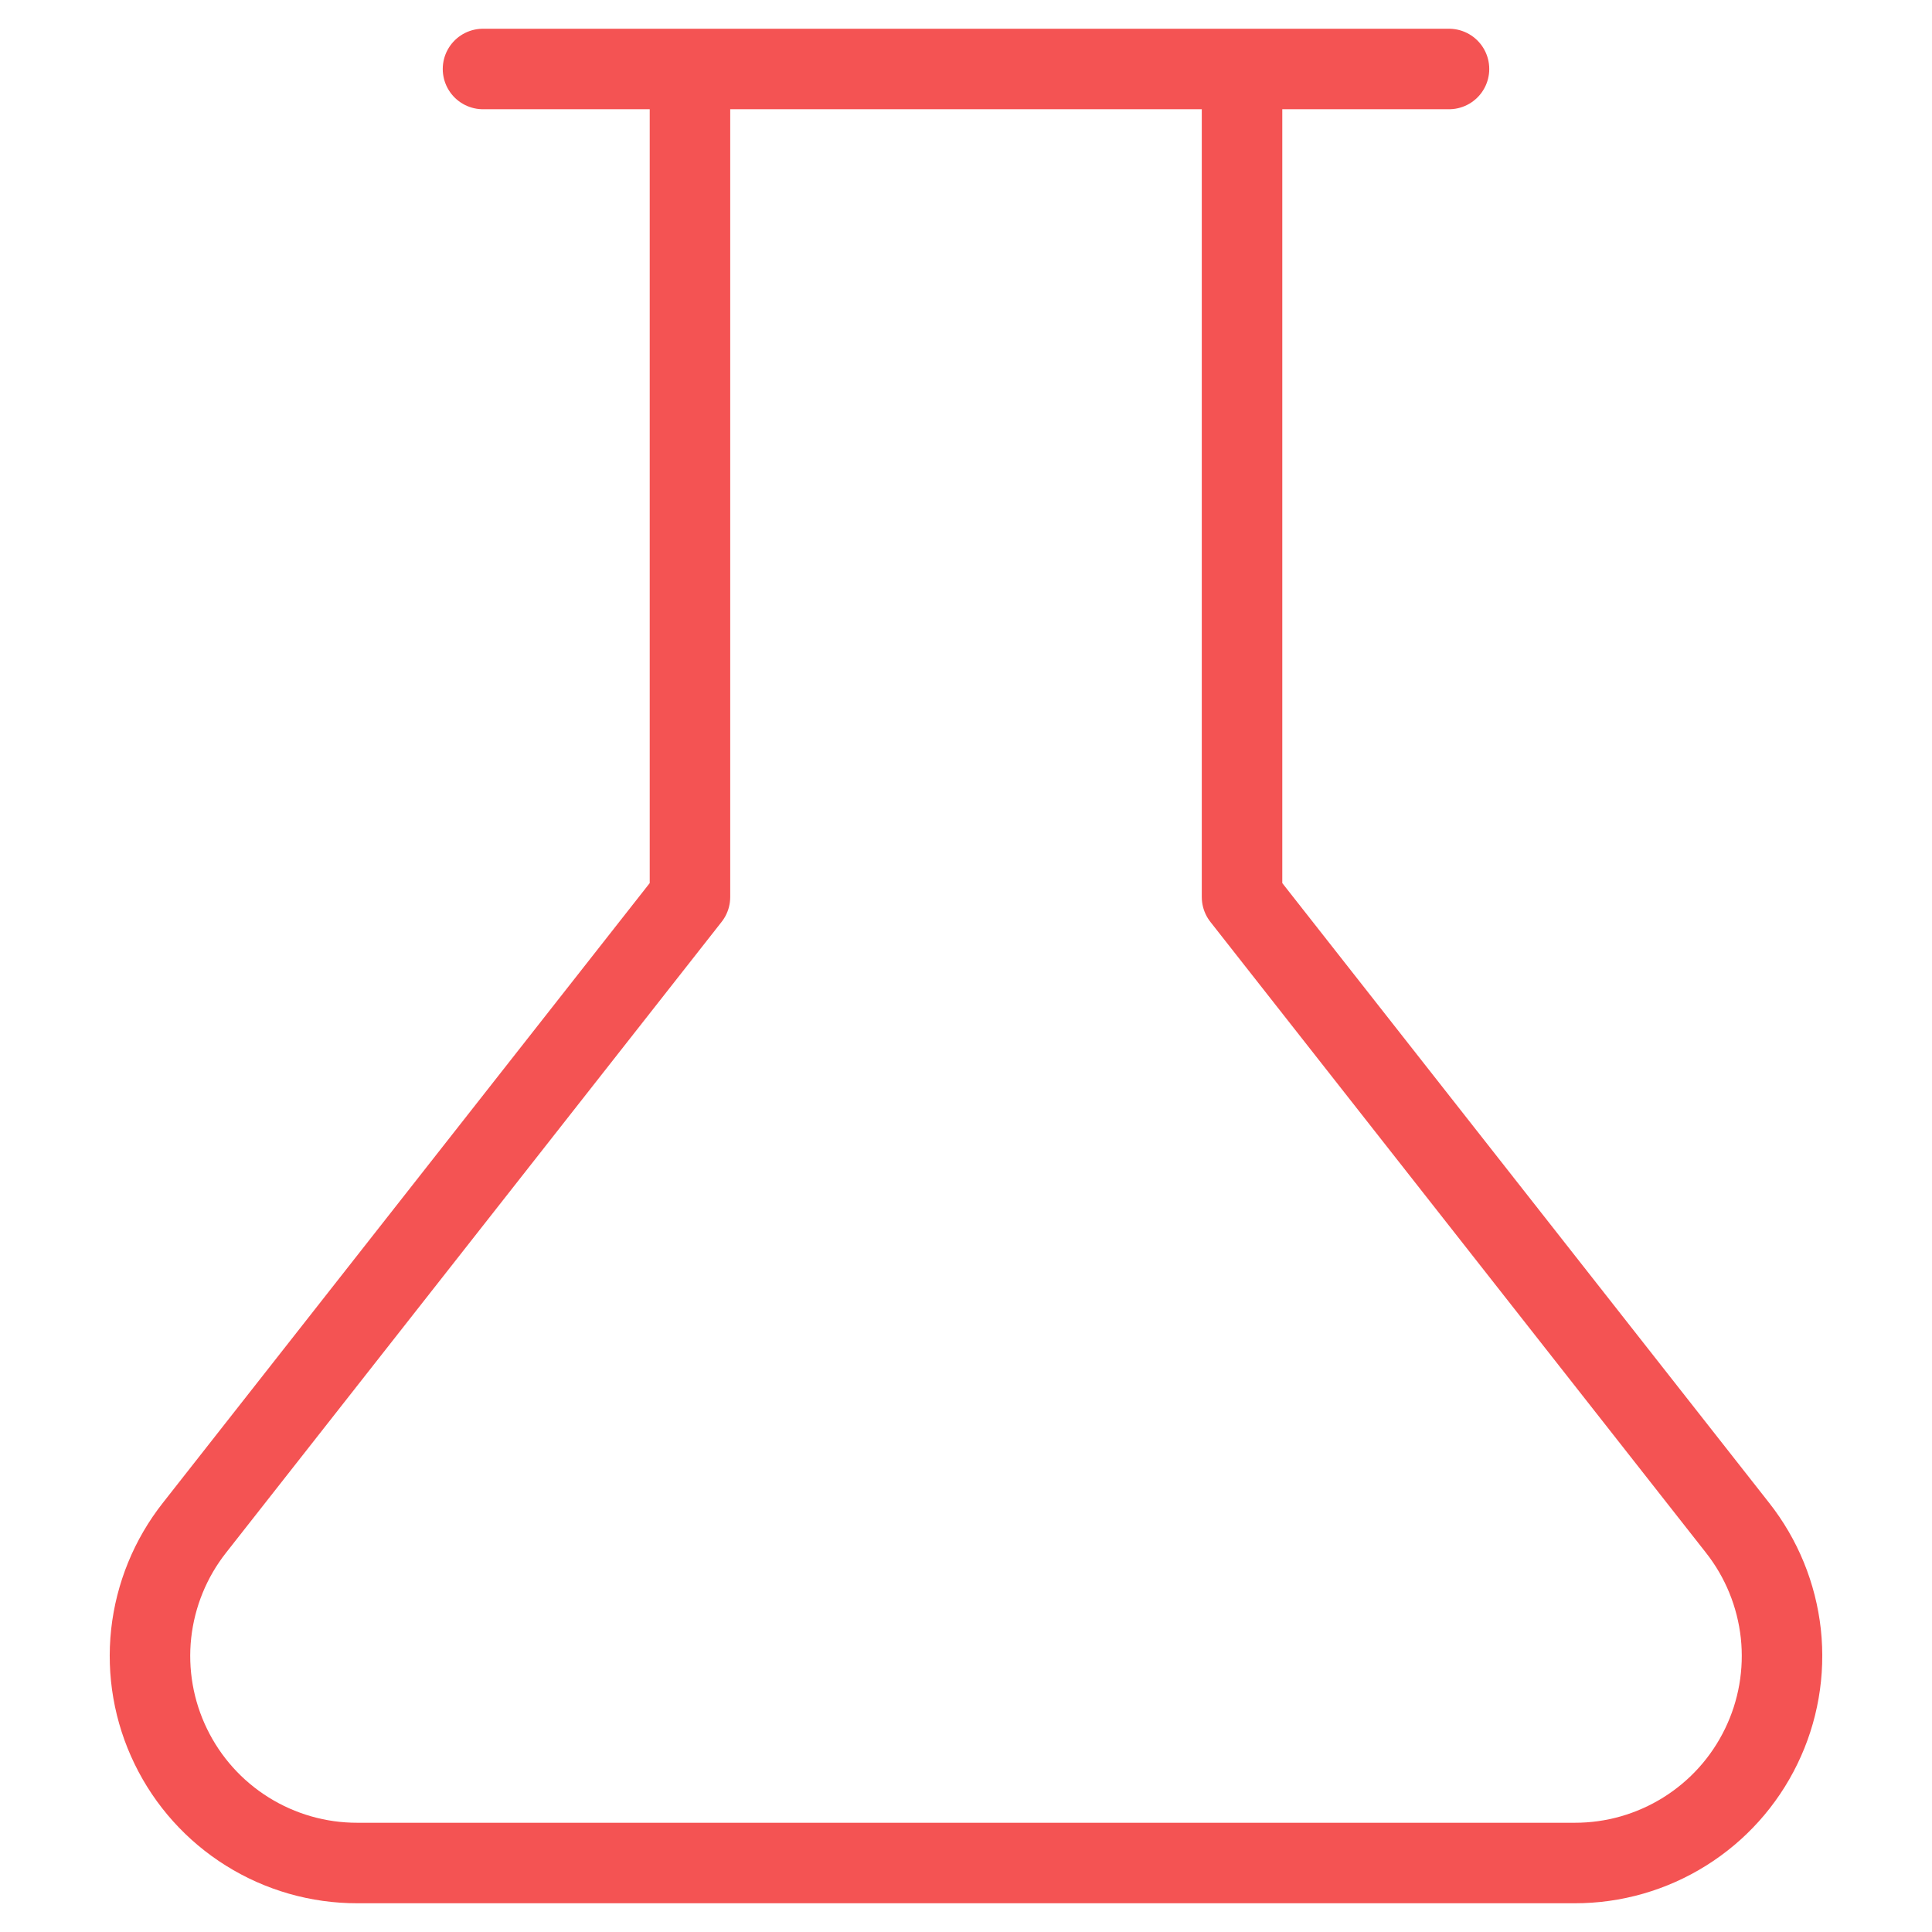 <svg width="24" height="24" viewBox="0 0 24 24" fill="none" xmlns="http://www.w3.org/2000/svg">
<g id="Icons">
<path id="Vector" d="M15.429 0.857V11.143L21.583 18.977C21.883 19.357 22.069 19.813 22.122 20.293C22.174 20.774 22.09 21.26 21.878 21.695C21.667 22.13 21.338 22.496 20.928 22.752C20.517 23.009 20.044 23.144 19.56 23.143H4.44C3.957 23.144 3.483 23.009 3.072 22.752C2.662 22.496 2.333 22.13 2.122 21.695C1.91 21.26 1.826 20.774 1.878 20.293C1.931 19.813 2.117 19.357 2.417 18.977L8.571 11.143V0.857M6 0.857H18" stroke="#F45353" stroke-linecap="round" stroke-linejoin="round"/>
</g>
</svg>
